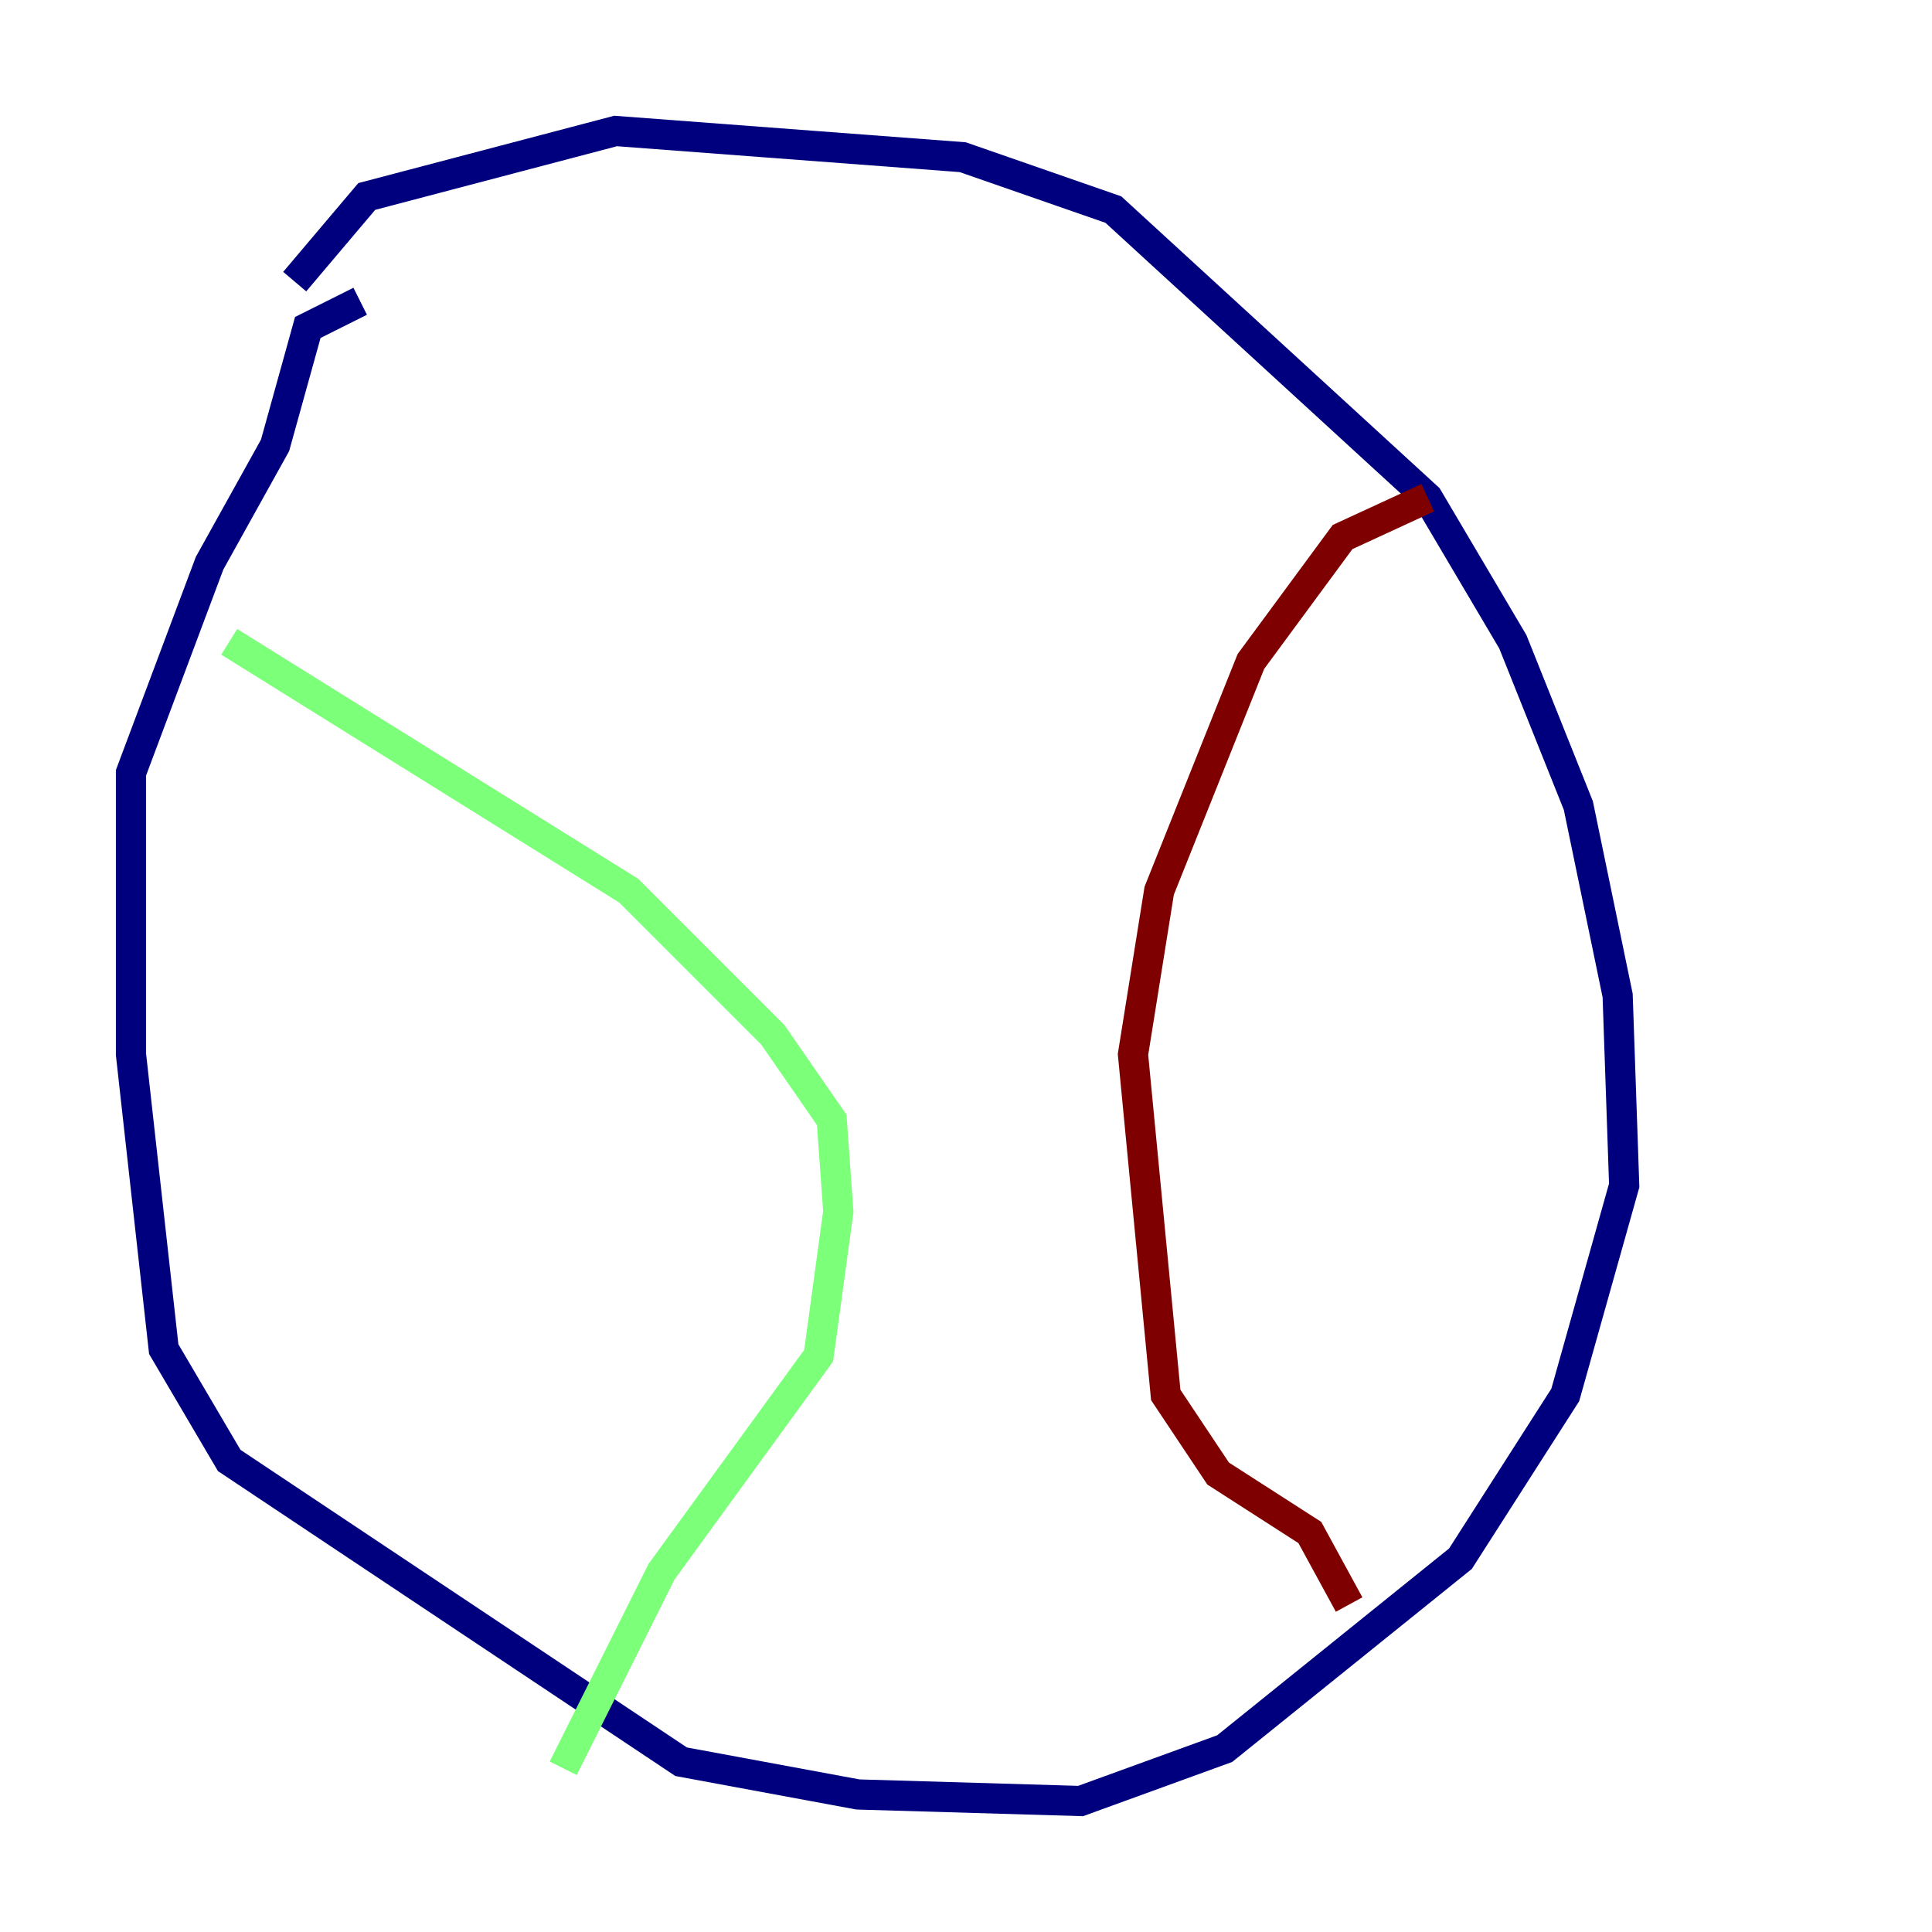 <?xml version="1.0" encoding="utf-8" ?>
<svg baseProfile="tiny" height="128" version="1.2" viewBox="0,0,128,128" width="128" xmlns="http://www.w3.org/2000/svg" xmlns:ev="http://www.w3.org/2001/xml-events" xmlns:xlink="http://www.w3.org/1999/xlink"><defs /><polyline fill="none" points="19.525,18.658 24.298,13.017 40.786,8.678 63.783,10.414 73.763,13.885 94.59,32.976 100.231,42.522 104.57,53.37 107.173,65.953 107.607,78.536 103.702,92.42 96.759,103.268 81.139,115.851 71.593,119.322 56.841,118.888 45.125,116.719 15.186,96.759 10.848,89.383 8.678,69.858 8.678,51.2 13.885,37.315 18.224,29.505 20.393,21.695 23.864,19.959" stroke="#00007f" stroke-width="2" /><polyline fill="none" points="15.186,42.522 41.654,59.01 51.2,68.556 55.105,74.197 55.539,80.271 54.237,89.817 43.824,104.136 37.315,117.153" stroke="#7cff79" stroke-width="2" /><polyline fill="none" points="94.59,32.976 88.949,35.58 82.875,43.824 76.8,59.01 75.064,69.858 77.234,92.42 80.705,97.627 86.78,101.532 89.383,106.305" stroke="#7f0000" stroke-width="2" /></svg>